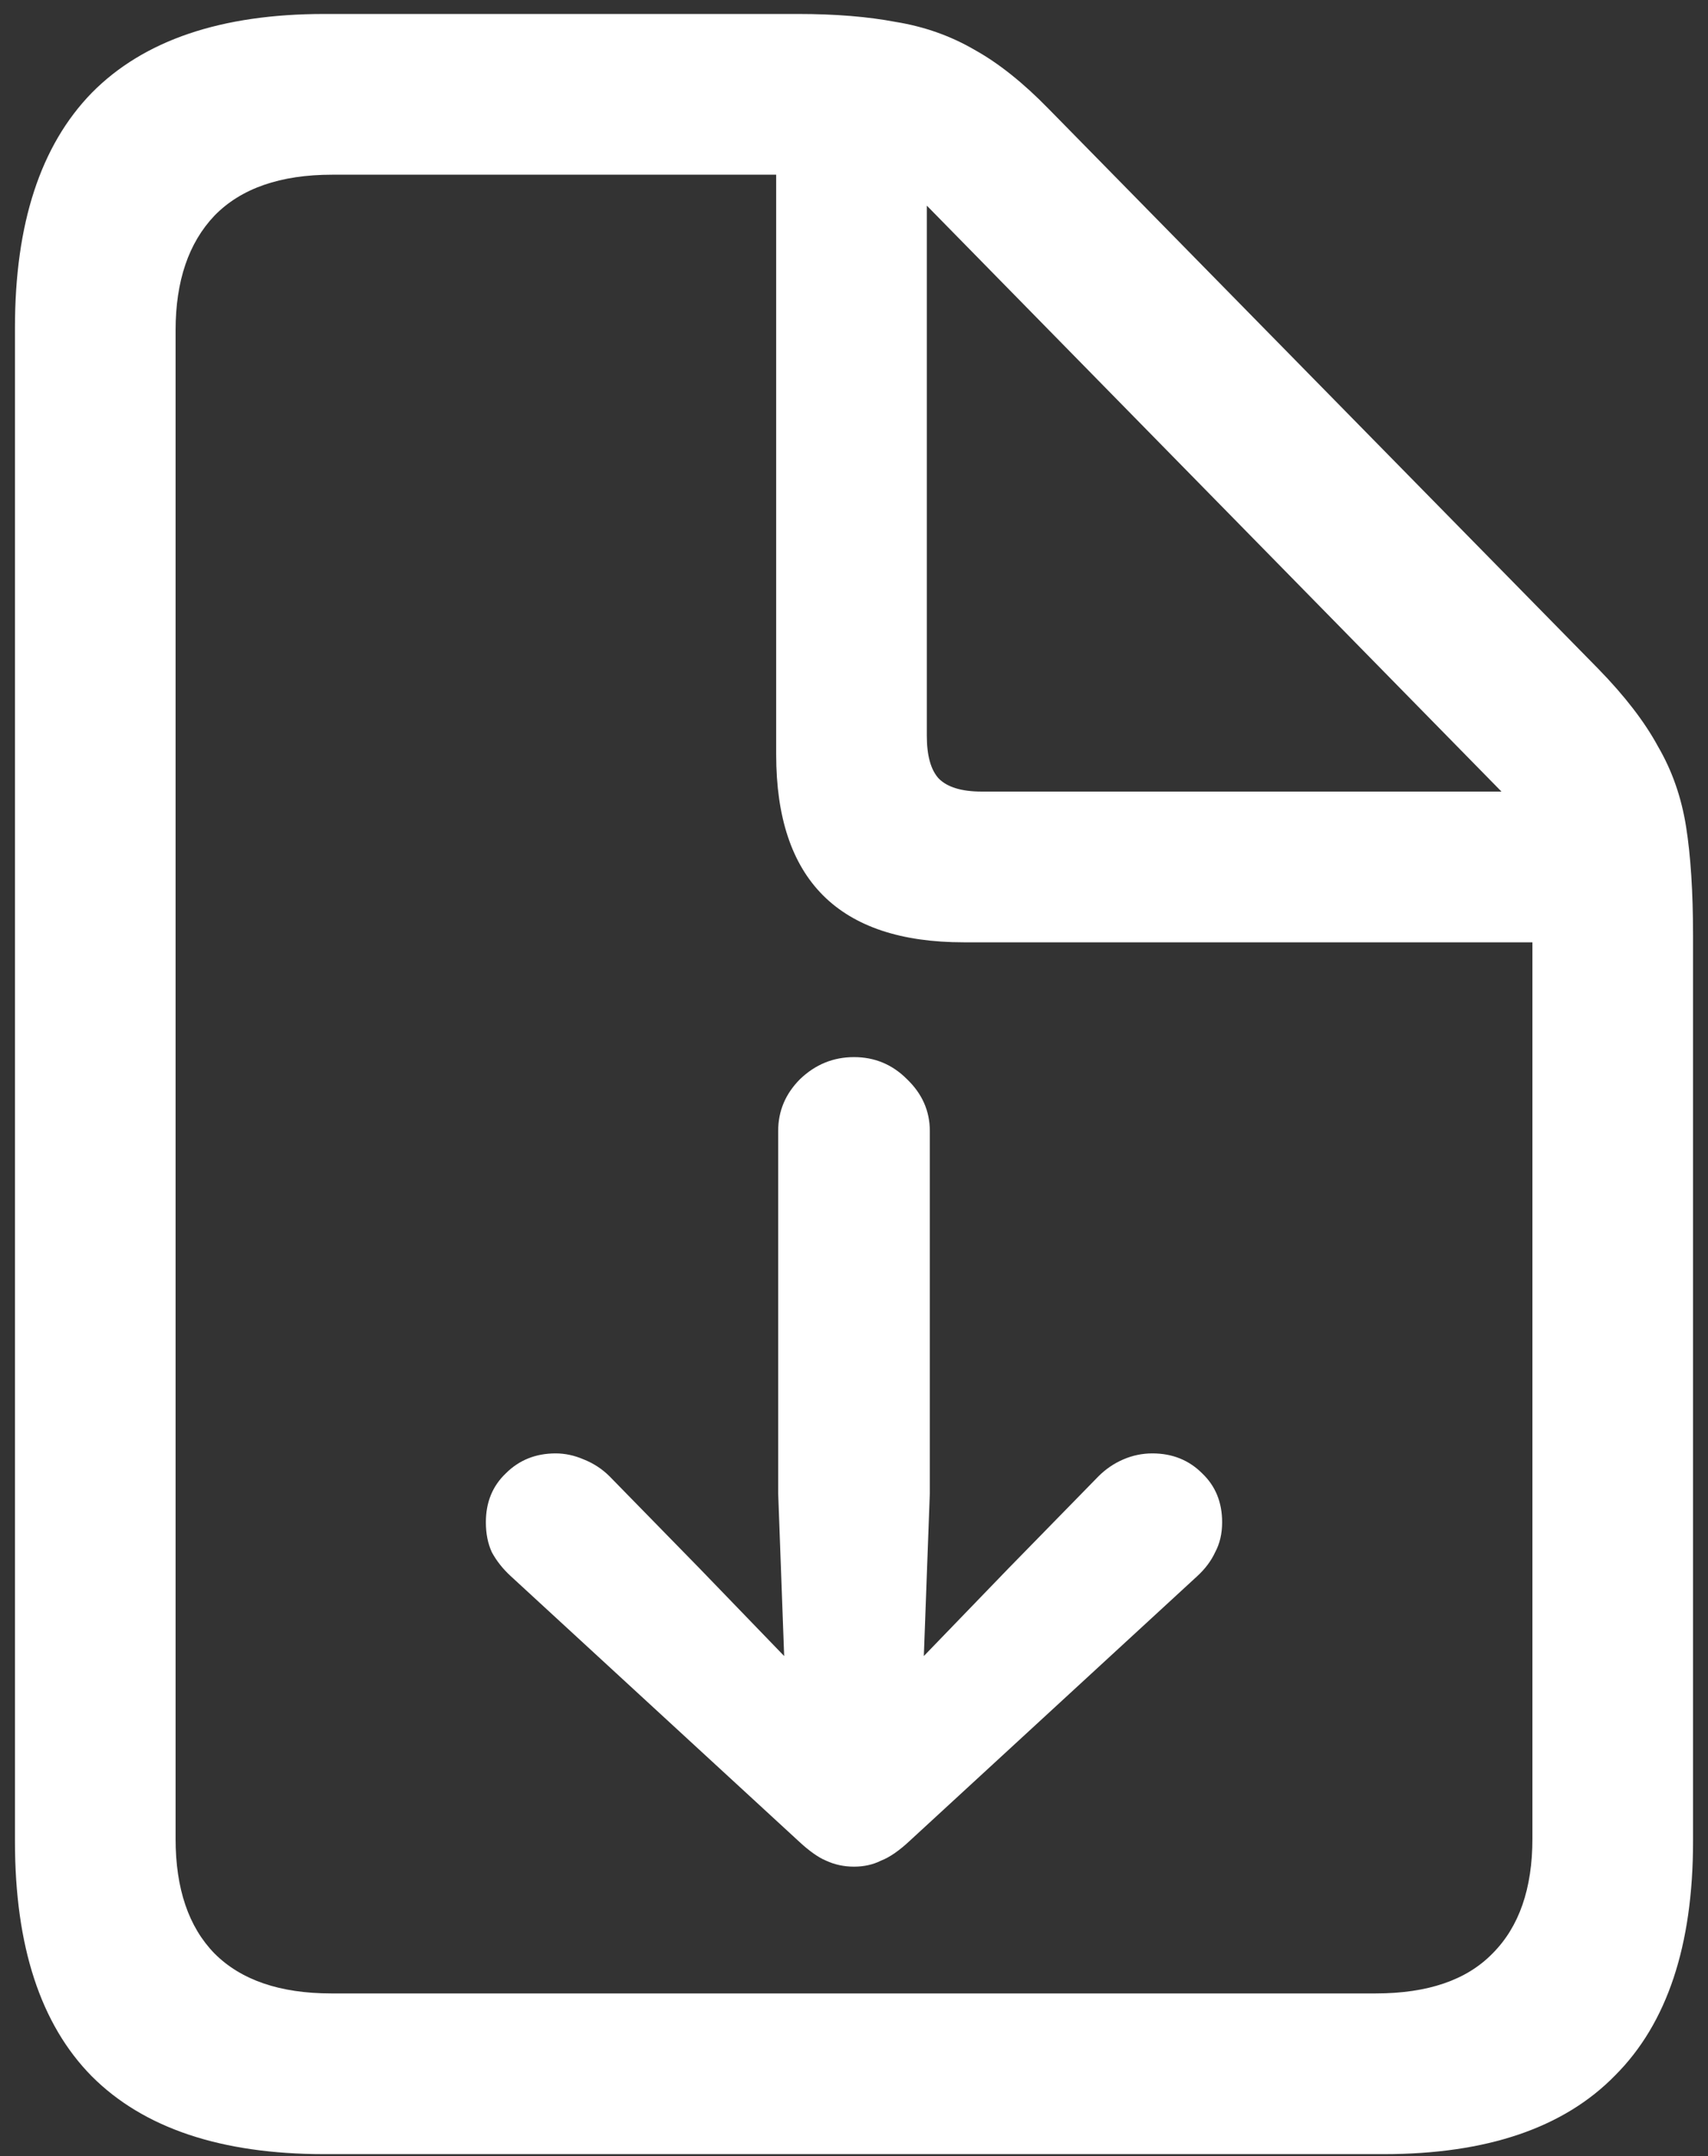 <svg width="107" height="135" viewBox="0 0 107 135" fill="none" xmlns="http://www.w3.org/2000/svg">
<rect x="0" y="0" width="107" height="135" fill="#333333" stroke="none"/>
<path d="M58.25 70.812C58.25 69.562 57.771 68.479 56.812 67.562C55.896 66.646 54.792 66.188 53.5 66.188C52.208 66.188 51.083 66.646 50.125 67.562C49.208 68.479 48.75 69.562 48.75 70.812V93.5L49.125 103.688L43.812 98.188L38.188 92.438C37.729 91.979 37.188 91.625 36.562 91.375C35.979 91.125 35.396 91 34.812 91C33.562 91 32.521 91.417 31.688 92.25C30.854 93.042 30.438 94.062 30.438 95.312C30.438 96.021 30.562 96.646 30.812 97.188C31.104 97.729 31.5 98.229 32 98.688L50 115.25C50.667 115.875 51.25 116.292 51.75 116.5C52.292 116.75 52.875 116.875 53.5 116.875C54.125 116.875 54.688 116.75 55.188 116.5C55.729 116.292 56.333 115.875 57 115.25L75 98.688C75.5 98.229 75.875 97.729 76.125 97.188C76.417 96.646 76.562 96.021 76.562 95.312C76.562 94.062 76.146 93.042 75.312 92.25C74.479 91.417 73.438 91 72.188 91C71.562 91 70.958 91.125 70.375 91.375C69.792 91.625 69.271 91.979 68.812 92.438L63.188 98.188L57.875 103.688L58.25 93.5V70.812ZM20.312 134.875H86.688C93.146 134.875 97.979 133.229 101.188 129.938C104.438 126.688 106.062 121.812 106.062 115.312V58.562C106.062 55.854 105.917 53.583 105.625 51.75C105.333 49.917 104.75 48.25 103.875 46.75C103.042 45.208 101.792 43.583 100.125 41.875L65.688 6.812C64.104 5.188 62.562 3.958 61.062 3.125C59.562 2.25 57.917 1.667 56.125 1.375C54.375 1.042 52.333 0.875 50 0.875H20.312C13.854 0.875 9 2.521 5.75 5.812C2.542 9.104 0.938 14 0.938 20.5V115.312C0.938 121.854 2.542 126.75 5.75 130C9 133.25 13.854 134.875 20.312 134.875ZM20.75 124.812C17.542 124.812 15.104 123.979 13.438 122.312C11.812 120.646 11 118.25 11 115.125V20.688C11 17.604 11.812 15.208 13.438 13.5C15.104 11.792 17.562 10.938 20.812 10.938H48.625V47.25C48.625 51.167 49.604 54.104 51.562 56.062C53.521 58.021 56.458 59 60.375 59H96V115.125C96 118.25 95.167 120.646 93.5 122.312C91.875 123.979 89.438 124.812 86.188 124.812H20.75ZM61.5 49.562C60.25 49.562 59.354 49.292 58.812 48.75C58.312 48.208 58.062 47.312 58.062 46.062V12.875L94.062 49.562H61.5Z" fill="white"/>
</svg>
